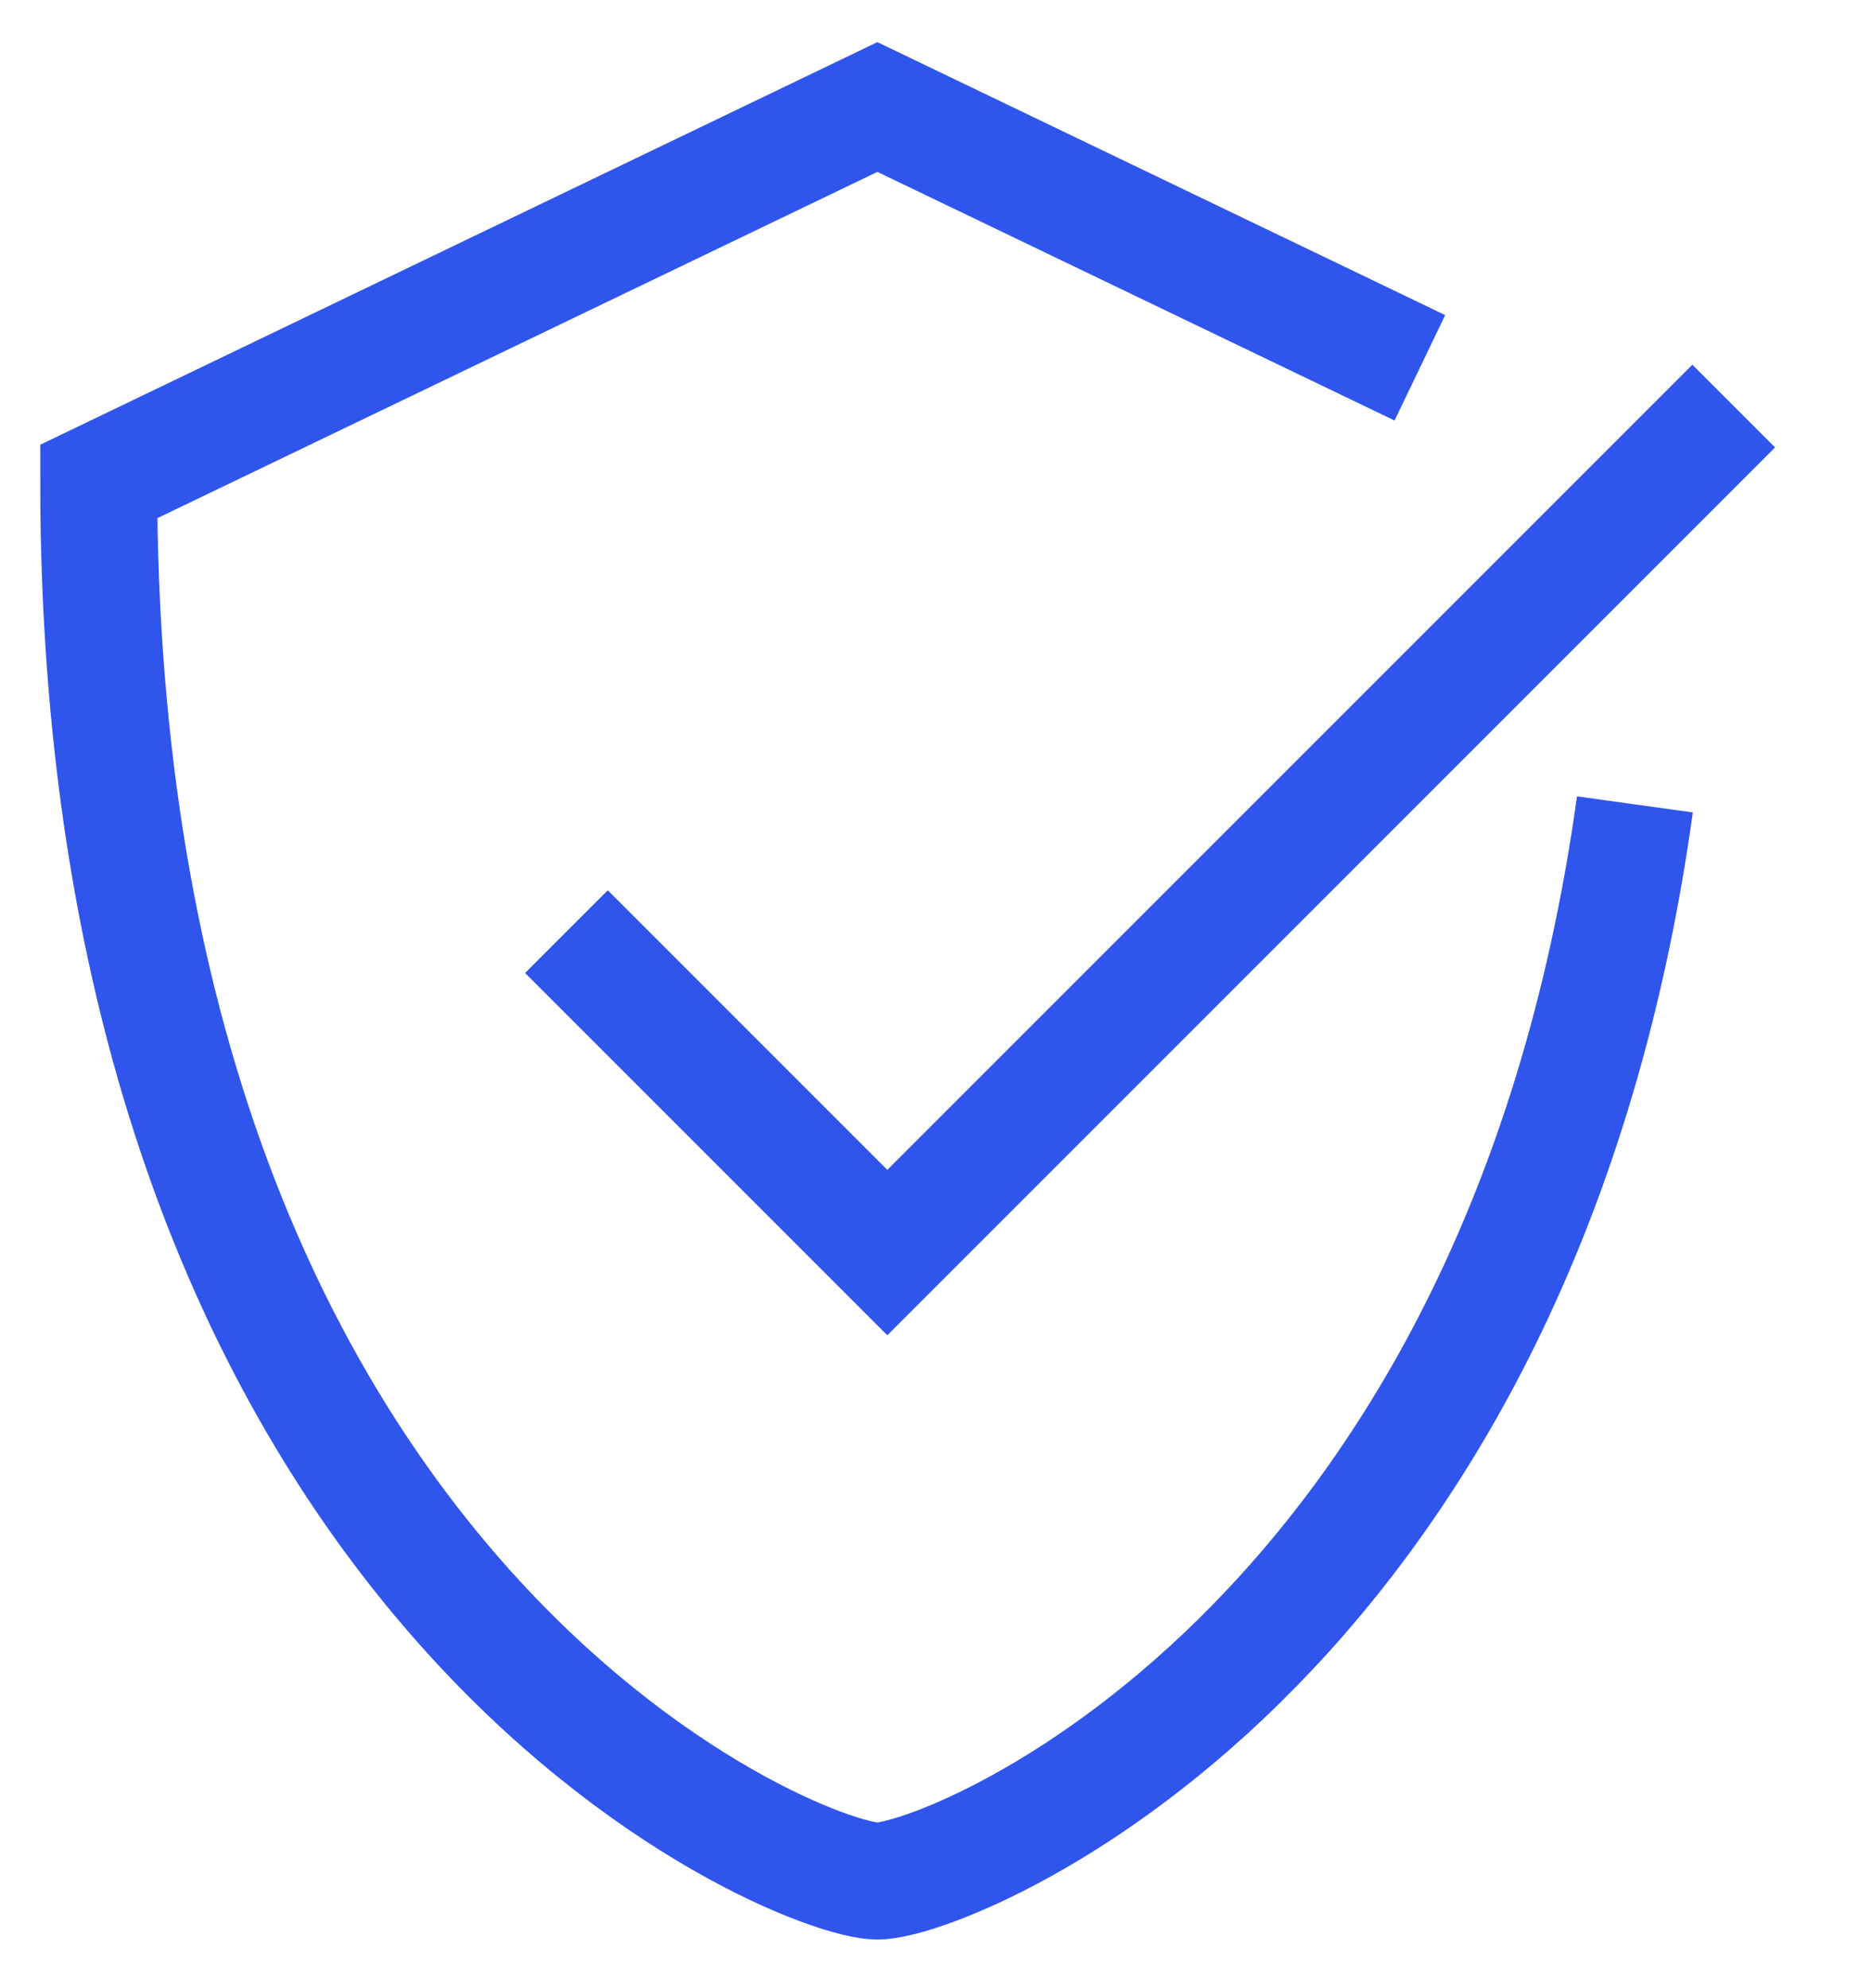 <svg width="16" height="17" viewBox="0 0 16 17" fill="none" xmlns="http://www.w3.org/2000/svg">
<path d="M12.142 3.145L7.503 0.915L0.844 4.117C0.844 13.655 6.816 16.084 7.503 16.084C8.12 16.084 12.975 14.137 13.981 6.878" stroke="#3055EC" stroke-miterlimit="10" strokeLinecap="round"/>
<path d="M14.826 3.472L7.588 10.71L4.844 7.966" stroke="#3055EC" stroke-miterlimit="10" strokeLinecap="round"/>
</svg>

